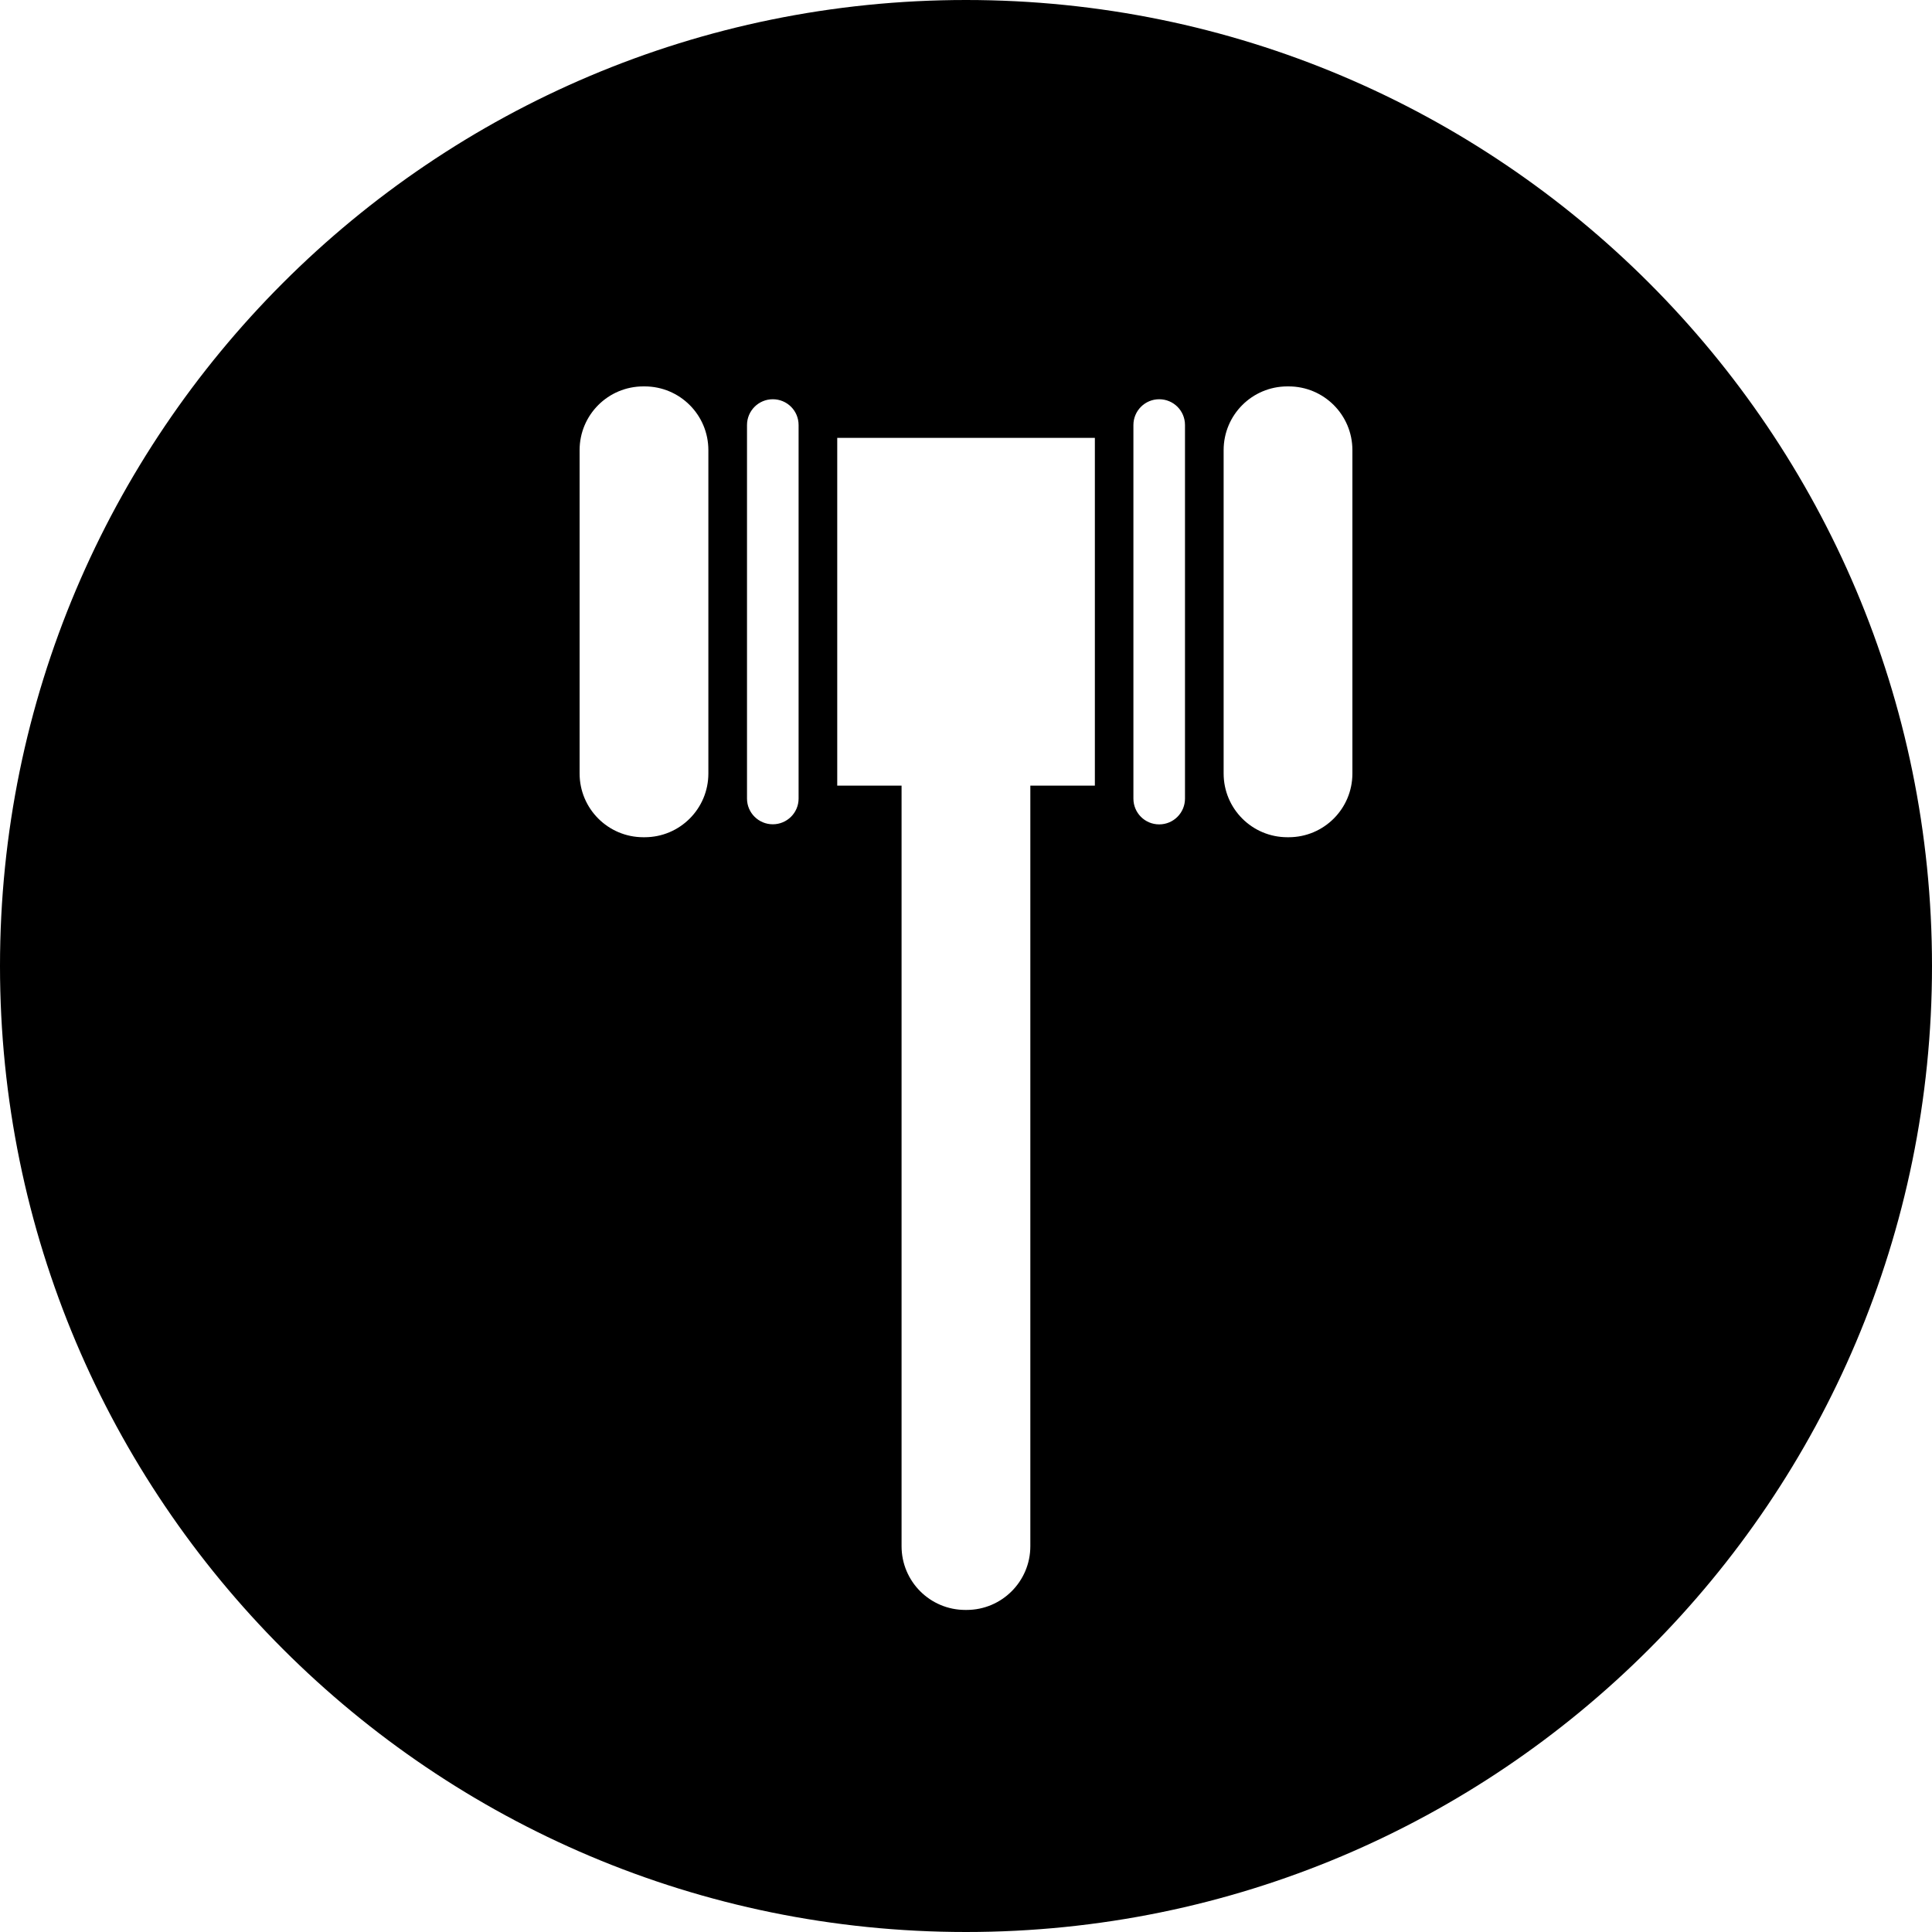 <svg xmlns="http://www.w3.org/2000/svg" xmlns:xlink="http://www.w3.org/1999/xlink" id="Layer_1" x="0" y="0" version="1.1" viewBox="0 0 20 20" xml:space="preserve" style="enable-background:new 0 0 20 20"><path d="M10,0C4.477,0,0,4.477,0,10c0,5.523,4.477,10,10,10s10-4.477,10-10C20,4.477,15.523,0,10,0z M7.333,8.007c0,0.365-0.295,0.66-0.66,0.66H6.66C6.295,8.667,6,8.371,6,8.007v-3.347	C6,4.295,6.295,4,6.66,4H6.673c0.365,0,0.66,0.295,0.66,0.66V8.007z M8.267,8.267	C8.267,8.414,8.147,8.533,8,8.533S7.733,8.414,7.733,8.267V4.4	c0-0.147,0.119-0.267,0.267-0.267s0.267,0.119,0.267,0.267V8.267z M11.333,8.133h-0.667	v7.873c0,0.365-0.296,0.66-0.66,0.66H9.993c-0.365,0-0.66-0.295-0.66-0.66V8.133	H8.667V4.533h2.667V8.133z M12.267,8.267c0,0.147-0.119,0.267-0.267,0.267	s-0.267-0.119-0.267-0.267V4.4c0-0.147,0.119-0.267,0.267-0.267	s0.267,0.119,0.267,0.267V8.267z M14,8.007c0,0.365-0.295,0.66-0.66,0.66H13.327	c-0.365,0-0.66-0.295-0.66-0.66v-3.347C12.667,4.295,12.962,4,13.327,4h0.013	C13.705,4,14,4.295,14,4.66V8.007z"/></svg>